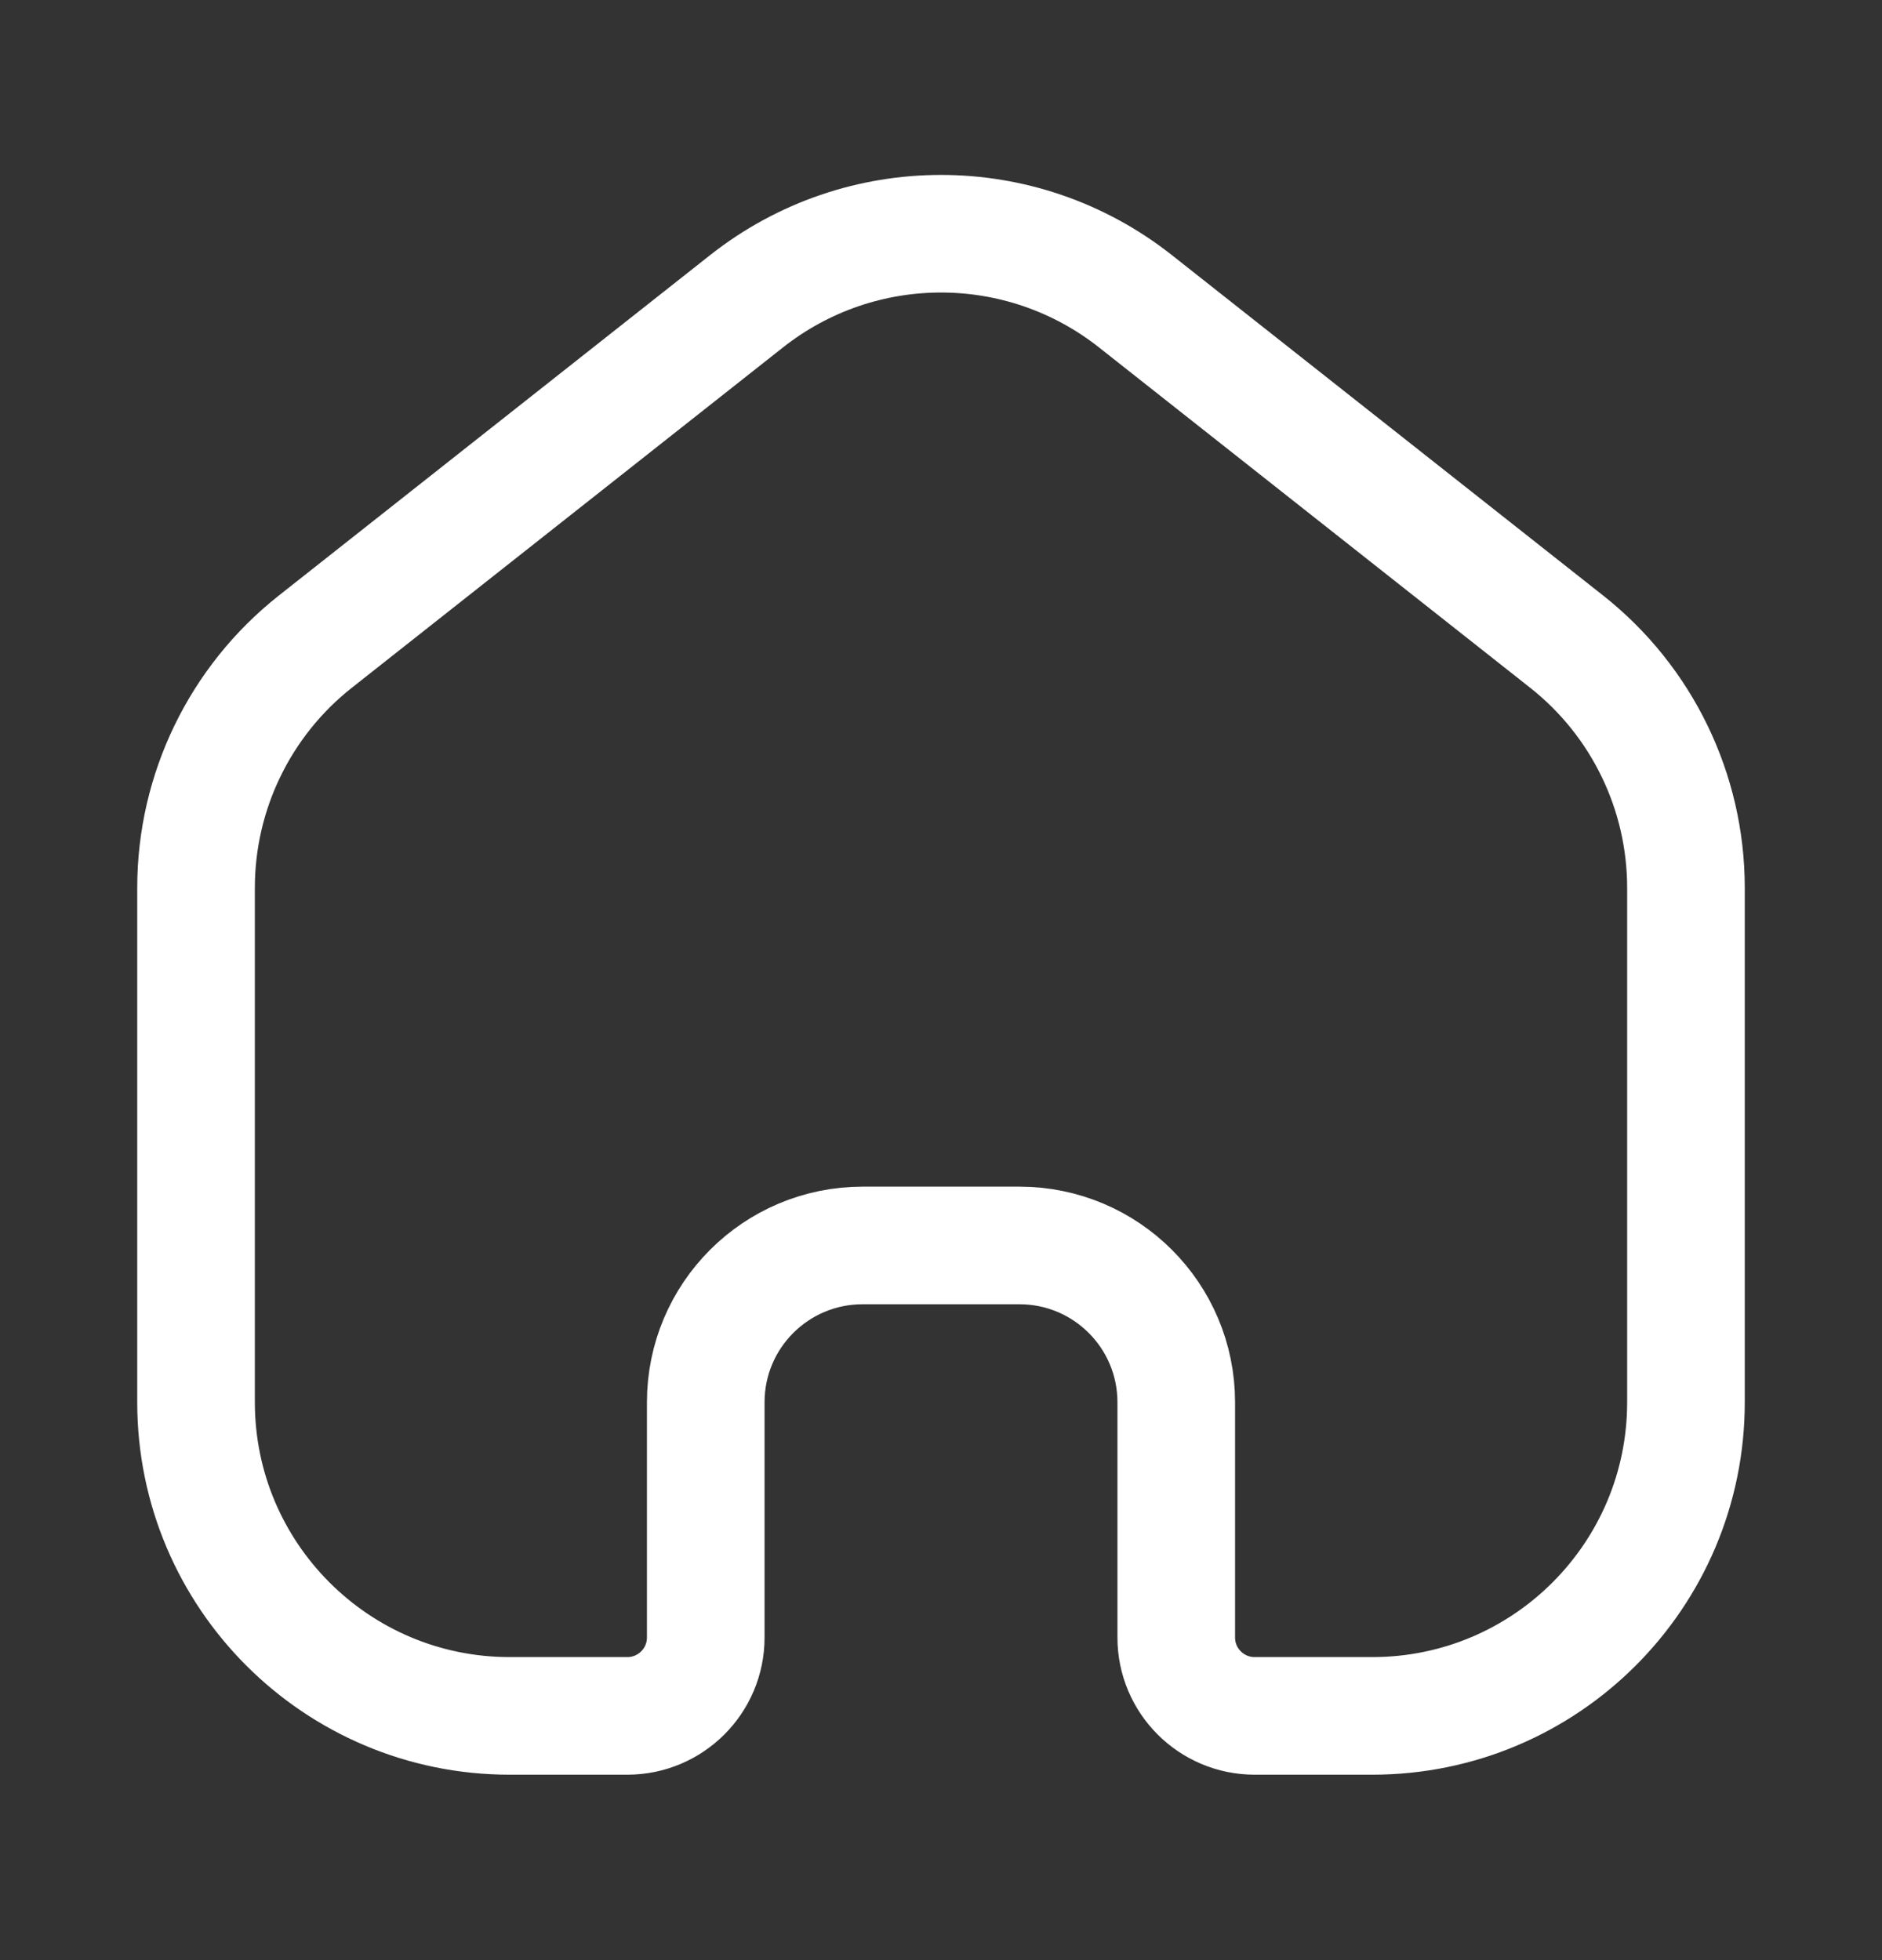 <svg width="24" height="25" viewBox="0 0 24 25" fill="none" xmlns="http://www.w3.org/2000/svg">
<rect x="0" y="0" width="24" height="25" fill="#333333" stroke="none"/>
<path d="M2.5 11.323C2.5 10.099 3.061 8.942 4.021 8.184L9.521 3.842C10.975 2.694 13.025 2.694 14.479 3.842L19.979 8.184C20.939 8.942 21.5 10.099 21.5 11.323V17.885C21.5 20.094 19.709 21.885 17.5 21.885H16C15.448 21.885 15 21.437 15 20.885V17.885C15 16.78 14.105 15.885 13 15.885H11C9.895 15.885 9 16.78 9 17.885V20.885C9 21.437 8.552 21.885 8 21.885H6.5C4.291 21.885 2.5 20.094 2.5 17.885L2.5 11.323Z" stroke="white" stroke-width="1.5"/>
</svg>
